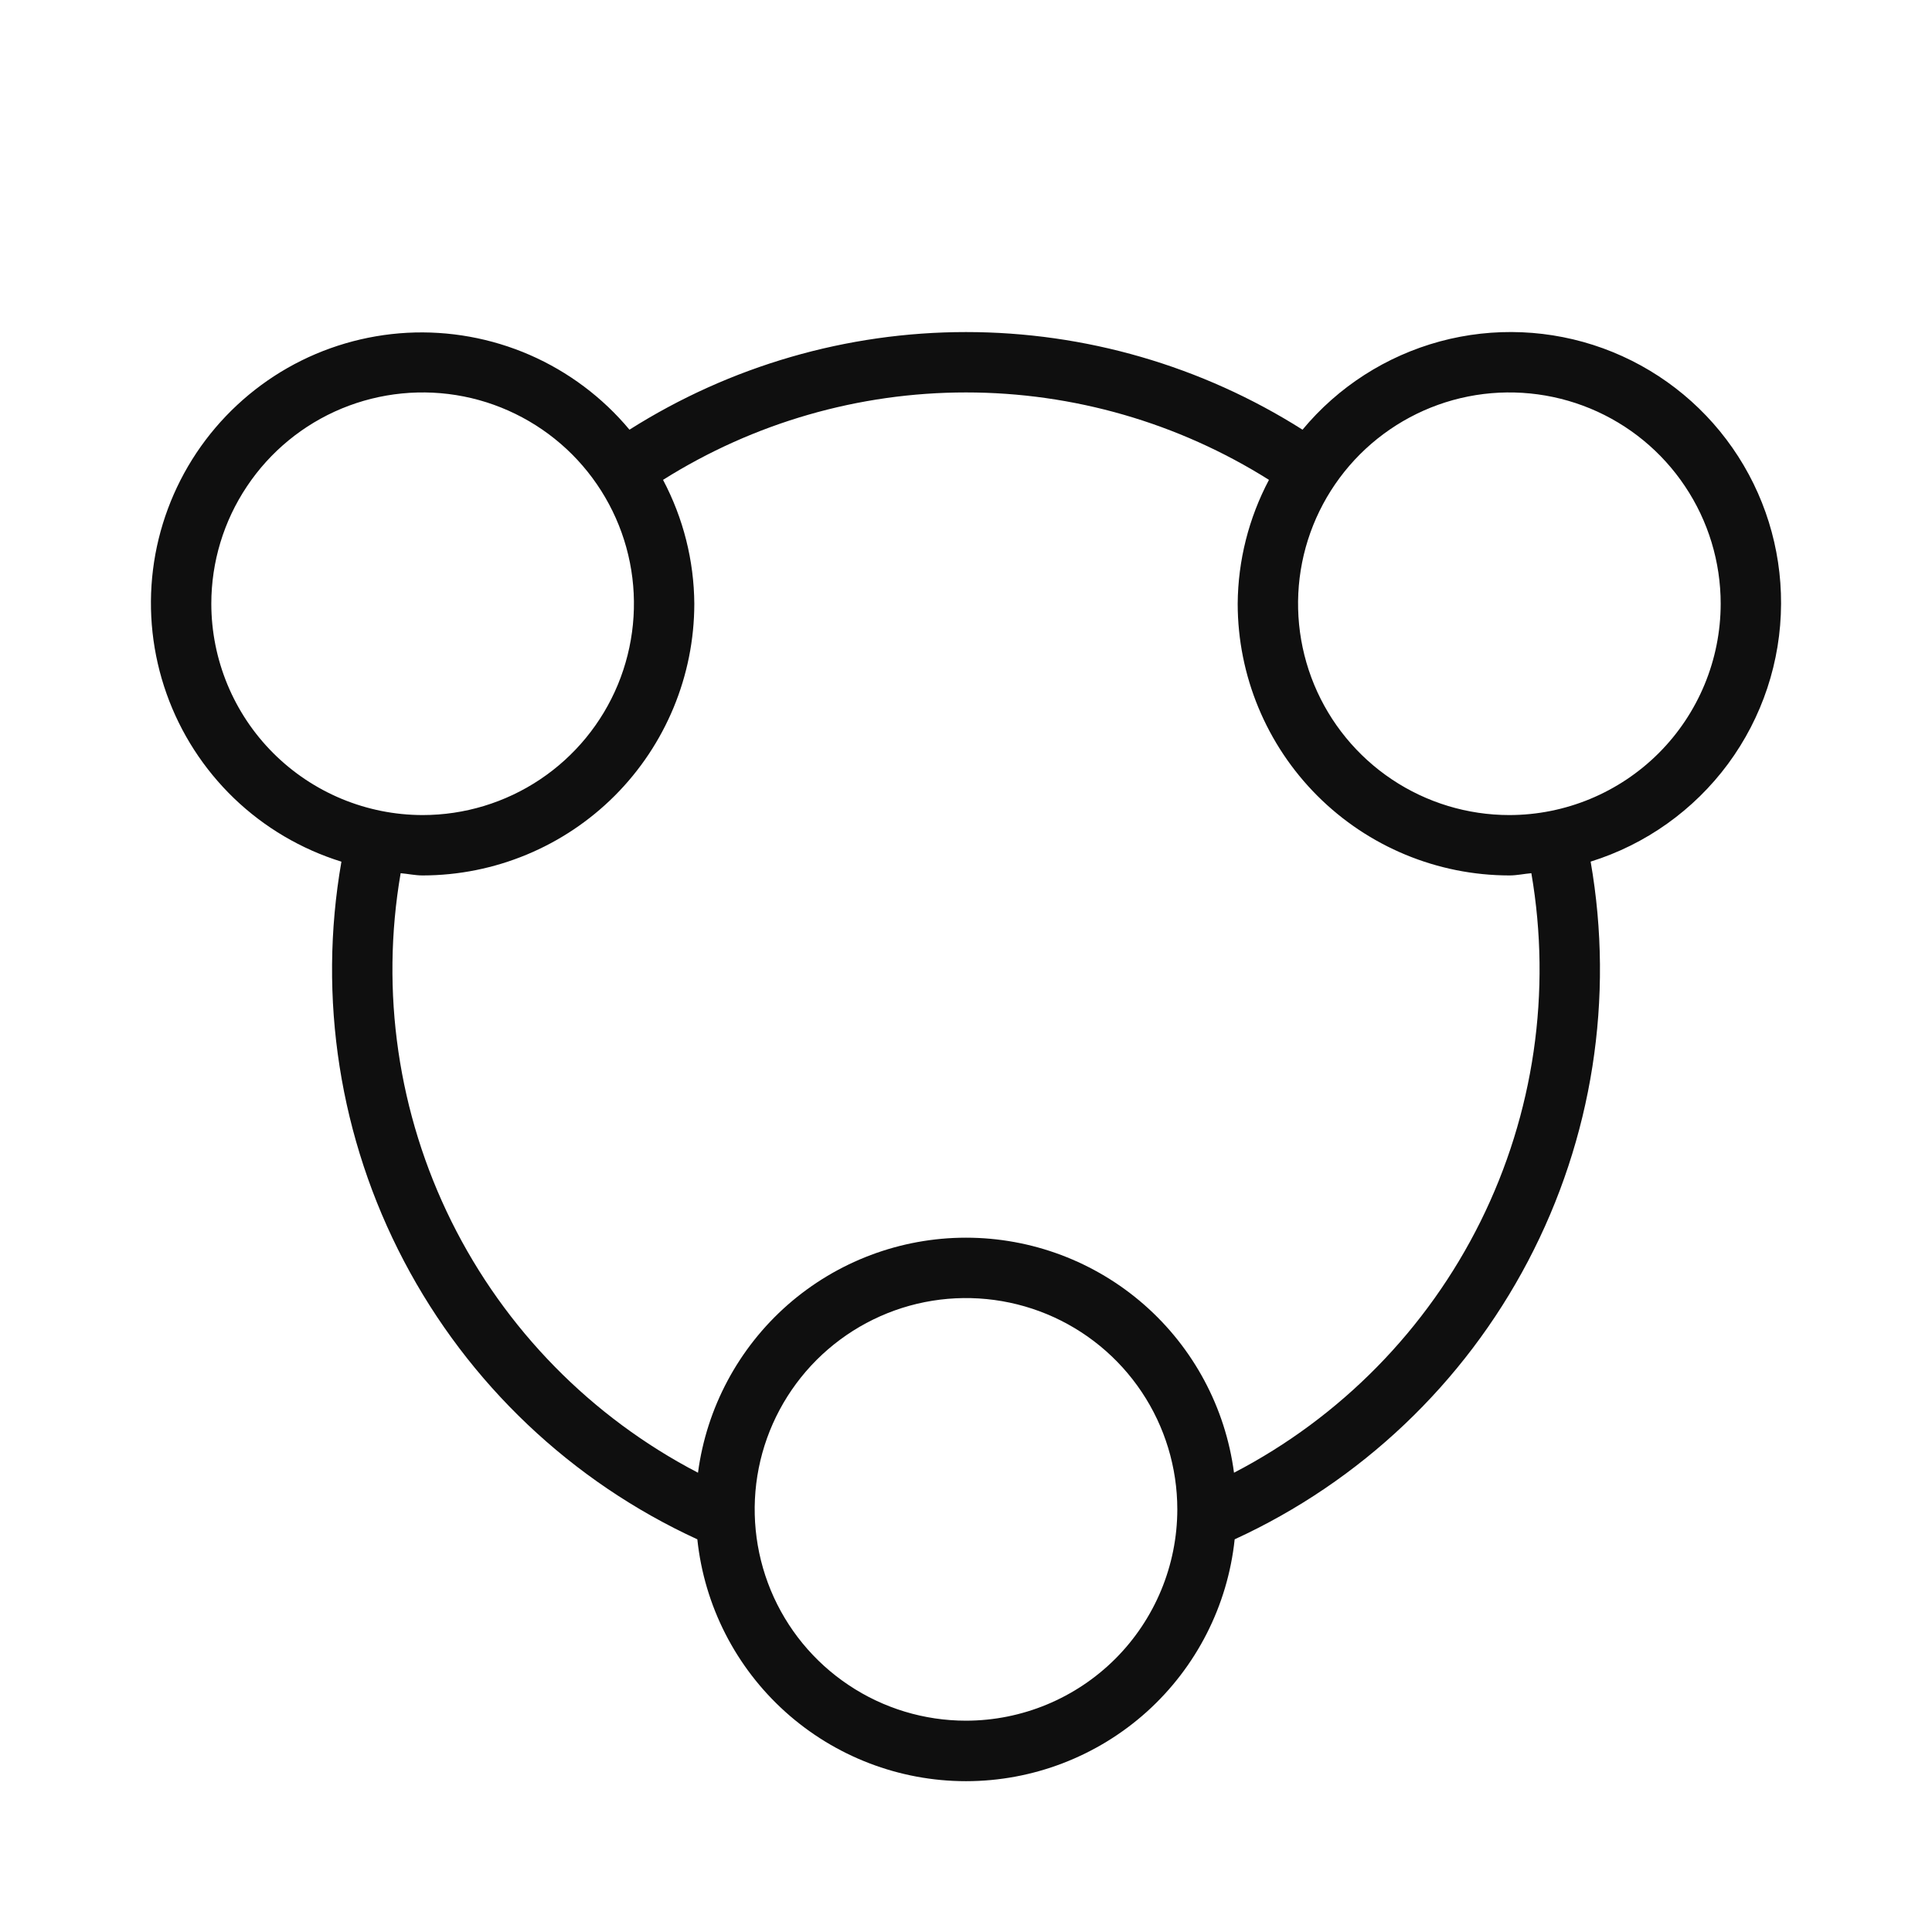 <svg width="32" height="32" viewBox="0 0 32 32" fill="none" xmlns="http://www.w3.org/2000/svg">
<path d="M29.5 10C29.504 9.077 29.223 8.175 28.695 7.418C28.168 6.661 27.419 6.085 26.551 5.769C25.684 5.454 24.74 5.414 23.849 5.655C22.958 5.897 22.163 6.407 21.574 7.117C19.907 6.061 17.974 5.5 16 5.5C14.027 5.5 12.094 6.061 10.426 7.117C9.98 6.582 9.414 6.158 8.775 5.879C8.136 5.601 7.44 5.475 6.744 5.512C6.047 5.55 5.369 5.749 4.763 6.094C4.157 6.44 3.64 6.922 3.253 7.502C2.867 8.082 2.62 8.744 2.534 9.436C2.448 10.129 2.525 10.831 2.758 11.488C2.991 12.146 3.374 12.739 3.877 13.223C4.38 13.706 4.989 14.065 5.655 14.272C5.26 16.531 5.624 18.857 6.691 20.888C7.757 22.918 9.466 24.539 11.55 25.496C11.666 26.596 12.185 27.613 13.007 28.353C13.828 29.092 14.895 29.502 16 29.502C17.105 29.502 18.172 29.092 18.994 28.353C19.815 27.613 20.334 26.596 20.45 25.496C22.534 24.539 24.243 22.918 25.309 20.888C26.376 18.857 26.74 16.531 26.346 14.271C27.257 13.987 28.054 13.42 28.622 12.652C29.189 11.884 29.497 10.955 29.5 10ZM3.5 10C3.5 9.308 3.705 8.631 4.09 8.056C4.474 7.48 5.021 7.031 5.661 6.766C6.3 6.502 7.004 6.432 7.683 6.567C8.362 6.702 8.985 7.036 9.475 7.525C9.964 8.015 10.298 8.638 10.433 9.317C10.568 9.996 10.498 10.7 10.234 11.339C9.969 11.979 9.52 12.526 8.945 12.91C8.369 13.295 7.692 13.5 7 13.5C6.072 13.499 5.183 13.13 4.526 12.474C3.87 11.818 3.501 10.928 3.5 10ZM16 28.5C15.308 28.5 14.631 28.295 14.056 27.91C13.48 27.526 13.031 26.979 12.766 26.339C12.502 25.7 12.432 24.996 12.567 24.317C12.702 23.638 13.036 23.015 13.525 22.525C14.015 22.036 14.638 21.702 15.317 21.567C15.996 21.432 16.7 21.502 17.339 21.766C17.979 22.031 18.526 22.48 18.91 23.055C19.295 23.631 19.5 24.308 19.5 25C19.499 25.928 19.13 26.817 18.474 27.474C17.817 28.13 16.928 28.499 16 28.5ZM20.439 24.393C20.297 23.316 19.769 22.328 18.952 21.611C18.135 20.895 17.086 20.5 16 20.5C14.914 20.5 13.865 20.895 13.048 21.611C12.232 22.328 11.703 23.316 11.561 24.393C9.794 23.474 8.364 22.017 7.478 20.232C6.593 18.447 6.298 16.427 6.636 14.463C6.758 14.473 6.875 14.5 7 14.5C8.193 14.499 9.337 14.024 10.181 13.181C11.024 12.337 11.499 11.193 11.5 10C11.495 9.284 11.317 8.581 10.982 7.948C12.485 7.002 14.224 6.5 16 6.5C17.776 6.5 19.515 7.002 21.018 7.948C20.683 8.581 20.505 9.284 20.5 10C20.501 11.193 20.976 12.337 21.82 13.181C22.663 14.024 23.807 14.499 25 14.5C25.125 14.5 25.242 14.473 25.364 14.463C25.702 16.427 25.407 18.447 24.522 20.232C23.636 22.017 22.206 23.474 20.439 24.393V24.393ZM25 13.5C24.308 13.5 23.631 13.295 23.055 12.91C22.48 12.526 22.031 11.979 21.766 11.339C21.502 10.7 21.432 9.996 21.567 9.317C21.702 8.638 22.036 8.015 22.525 7.525C23.015 7.036 23.638 6.702 24.317 6.567C24.996 6.432 25.7 6.502 26.339 6.766C26.979 7.031 27.526 7.48 27.91 8.056C28.295 8.631 28.5 9.308 28.5 10C28.499 10.928 28.13 11.818 27.474 12.474C26.817 13.13 25.928 13.499 25 13.5Z" fill="#0F0F0F"/>
</svg>
